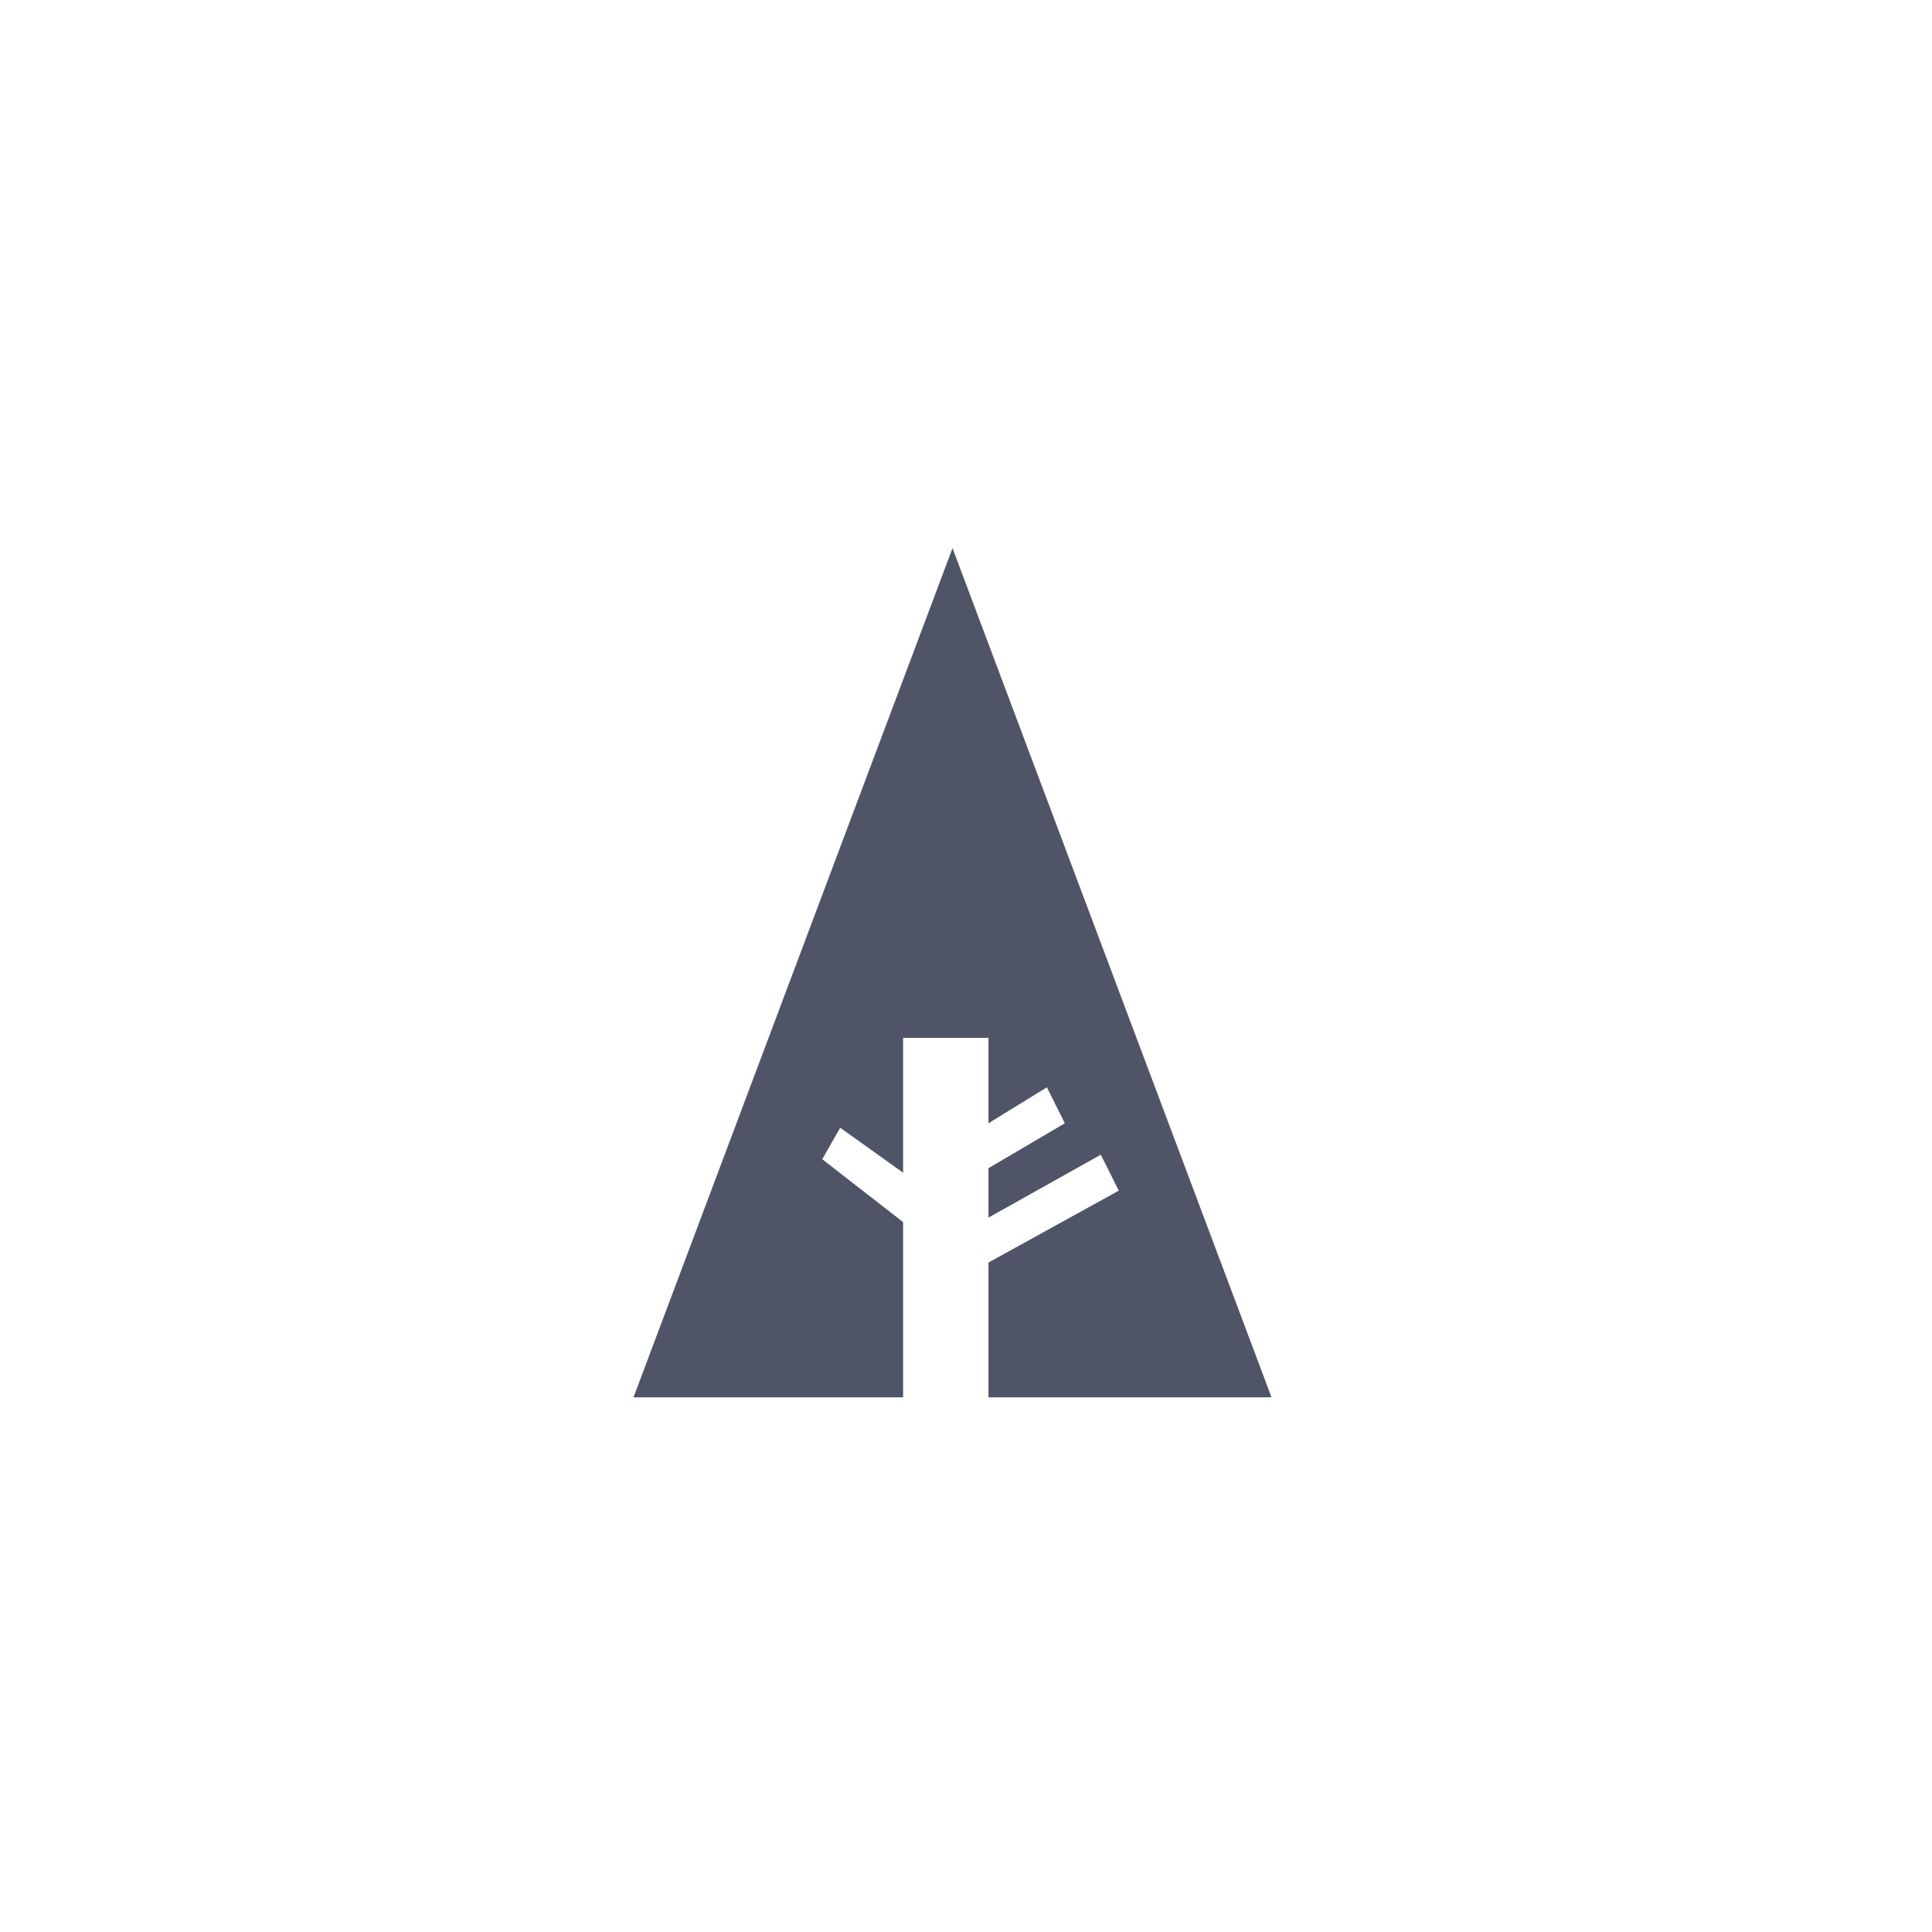<?xml version="1.0" encoding="utf-8"?>
<!-- Generator: Adobe Illustrator 18.1.1, SVG Export Plug-In . SVG Version: 6.00 Build 0)  -->
<svg version="1.1" id="for_1_" xmlns="http://www.w3.org/2000/svg" xmlns:xlink="http://www.w3.org/1999/xlink" x="0px" y="0px"
	 viewBox="0 0 43 43" enable-background="new 0 0 43 43" xml:space="preserve">
<polygon fill-rule="evenodd" clip-rule="evenodd" fill="#4F5567" points="25.6,31.1 25.6,31.1 22,31.1 22,28.1 24.9,26.5 24.5,25.7 
	22,27.1 22,26 23.7,25 23.3,24.2 22,25 22,23.1 20.1,23.1 20.1,26.1 18.7,25.1 18.3,25.8 20.1,27.2 20.1,31.1 14.1,31.1 21.2,12.2 
	28.3,31.1 "/>
</svg>
